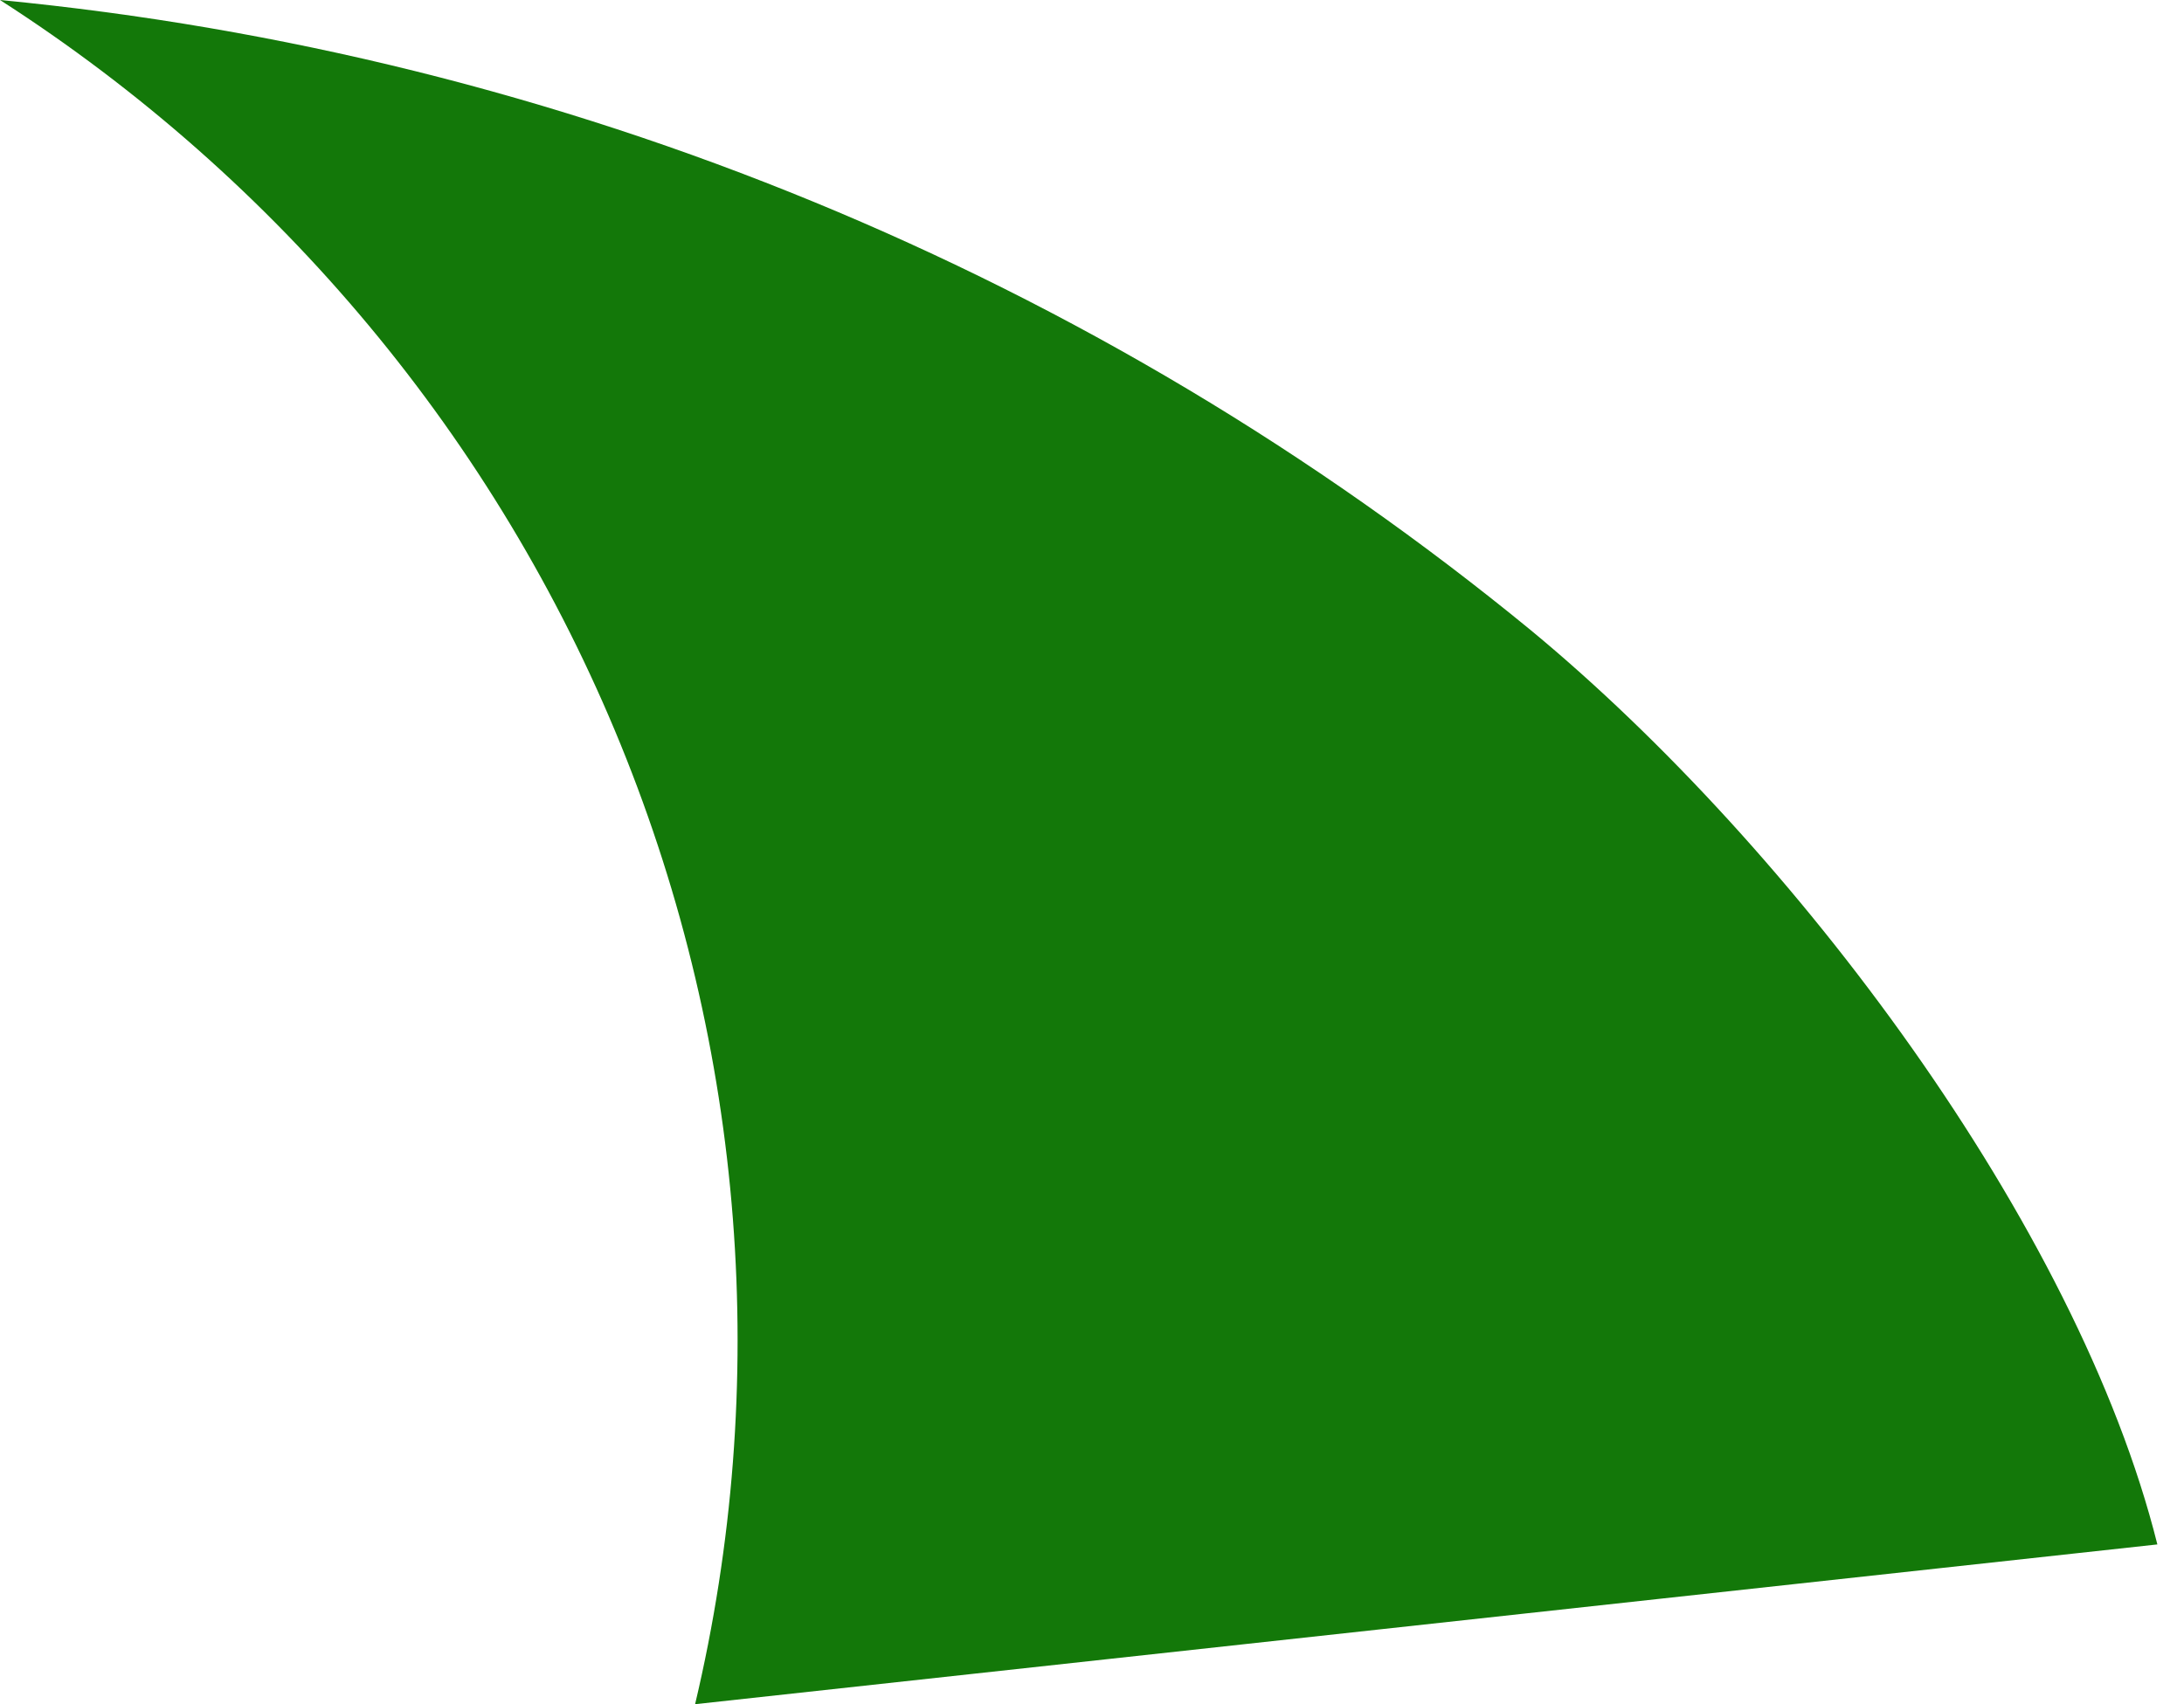 <svg width="41" height="32" viewBox="0 0 41 32" fill="none" xmlns="http://www.w3.org/2000/svg">
<path d="M40.5 29C39 23 33.657 15.901 28.742 11.837C20.584 5.143 10.569 1.018 0 0C5.247 3.37 9.314 8.249 11.649 13.974C13.983 19.698 14.472 25.992 13.049 32L40.5 29Z" fill="#137809"/>
</svg>
